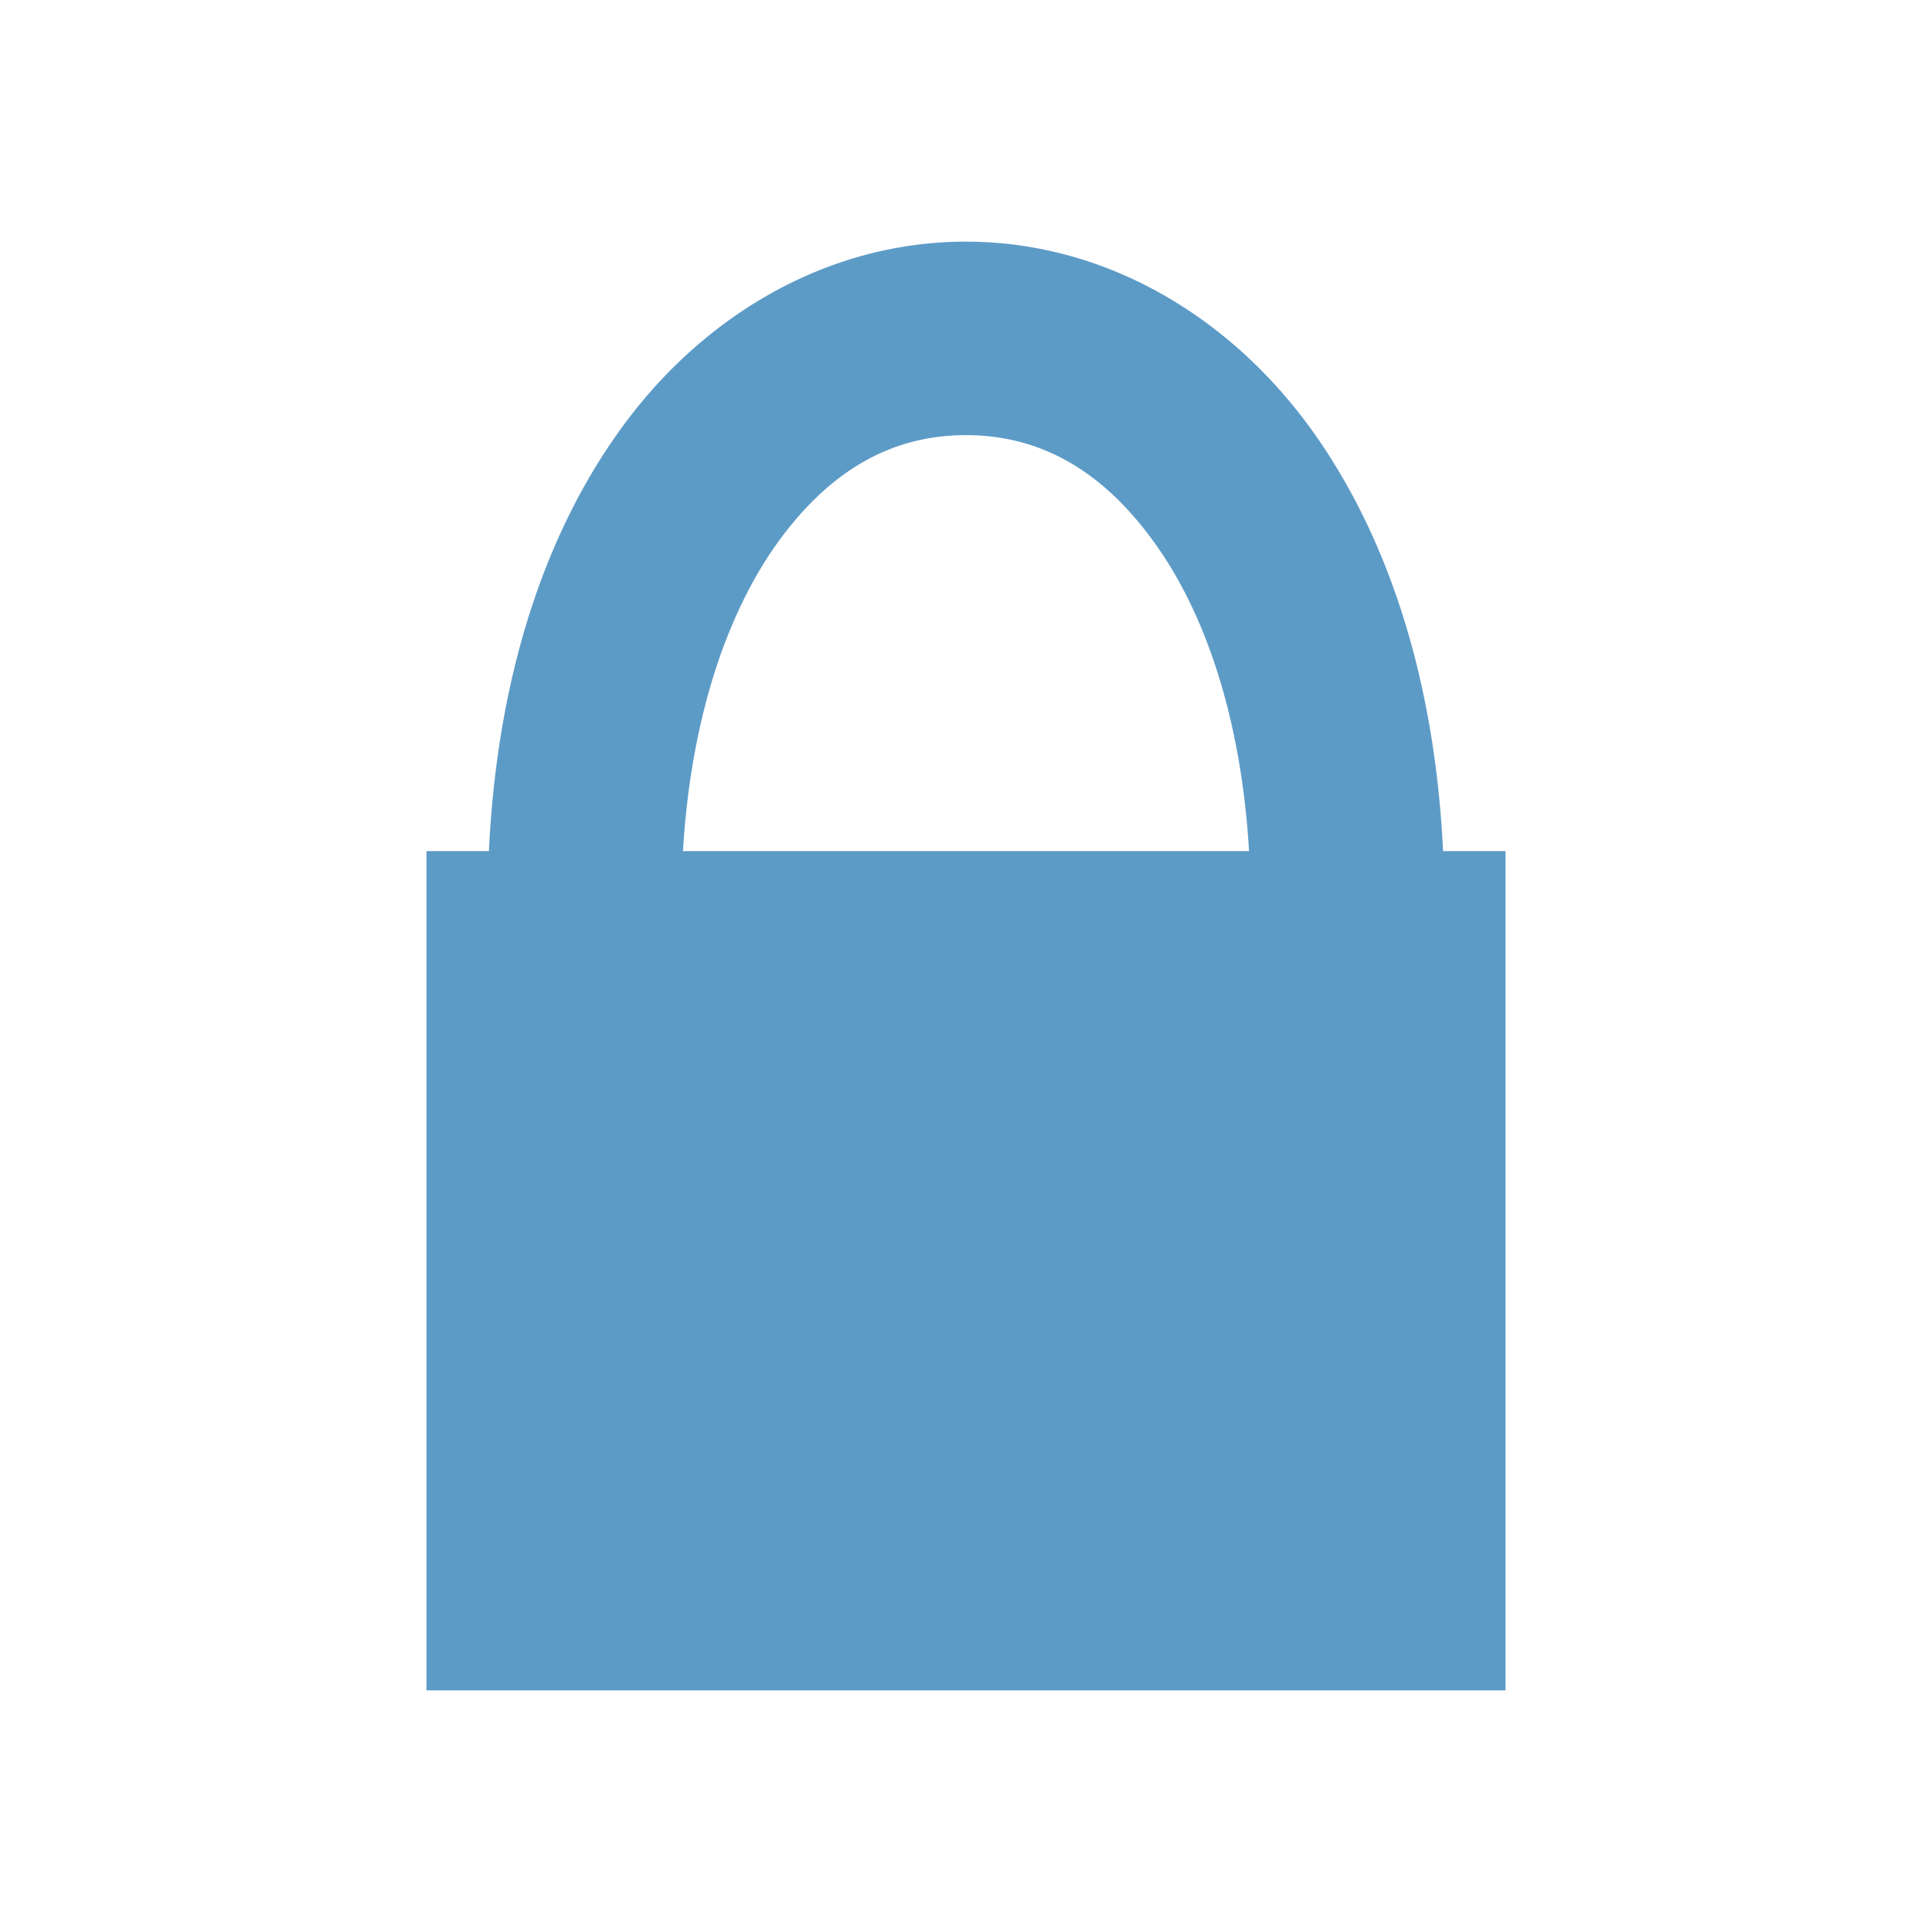 <svg xmlns="http://www.w3.org/2000/svg" xmlns:svg="http://www.w3.org/2000/svg" id="svg20491" width="32" height="32" version="1.1" viewBox="0 0 8.467 8.467"><g id="layer1" transform="translate(0,-288.533)"><path style="fill:#5d9bc7;fill-opacity:1;stroke:none;stroke-width:.289" id="rect20354" d="m 1.869,292.263 h 4.729 v 3.678 h -4.729 z"/><path style="color:#000;font-style:normal;font-variant:normal;font-weight:400;font-stretch:normal;font-size:medium;line-height:normal;font-family:sans-serif;font-variant-ligatures:normal;font-variant-position:normal;font-variant-caps:normal;font-variant-numeric:normal;font-variant-alternates:normal;font-feature-settings:normal;text-indent:0;text-align:start;text-decoration:none;text-decoration-line:none;text-decoration-style:solid;text-decoration-color:#000;letter-spacing:normal;word-spacing:normal;text-transform:none;writing-mode:lr-tb;direction:ltr;text-orientation:mixed;dominant-baseline:auto;baseline-shift:baseline;text-anchor:start;white-space:normal;shape-padding:0;clip-rule:nonzero;display:inline;overflow:visible;visibility:visible;opacity:1;isolation:auto;mix-blend-mode:normal;color-interpolation:sRGB;color-interpolation-filters:linearRGB;solid-color:#000;solid-opacity:1;vector-effect:none;fill:#5d9bc7;fill-opacity:1;fill-rule:nonzero;stroke:none;stroke-width:.849;stroke-linecap:round;stroke-linejoin:miter;stroke-miterlimit:4;stroke-dasharray:none;stroke-dashoffset:0;stroke-opacity:1;color-rendering:auto;image-rendering:auto;shape-rendering:auto;text-rendering:auto;enable-background:accumulate" id="path20363" d="m 4.233,289.592 c -0.606,0 -1.163,0.324 -1.529,0.844 -0.367,0.52 -0.567,1.227 -0.567,2.07 a 0.424,0.424 0 1 0 0.849,0 c 0,-0.706 0.174,-1.242 0.412,-1.581 0.239,-0.338 0.518,-0.485 0.835,-0.485 0.318,0 0.598,0.147 0.836,0.485 0.239,0.338 0.412,0.874 0.412,1.581 a 0.424,0.424 0 1 0 0.849,0 c 0,-0.843 -0.202,-1.55 -0.568,-2.07 -0.367,-0.52 -0.923,-0.844 -1.529,-0.844 z"/></g></svg>